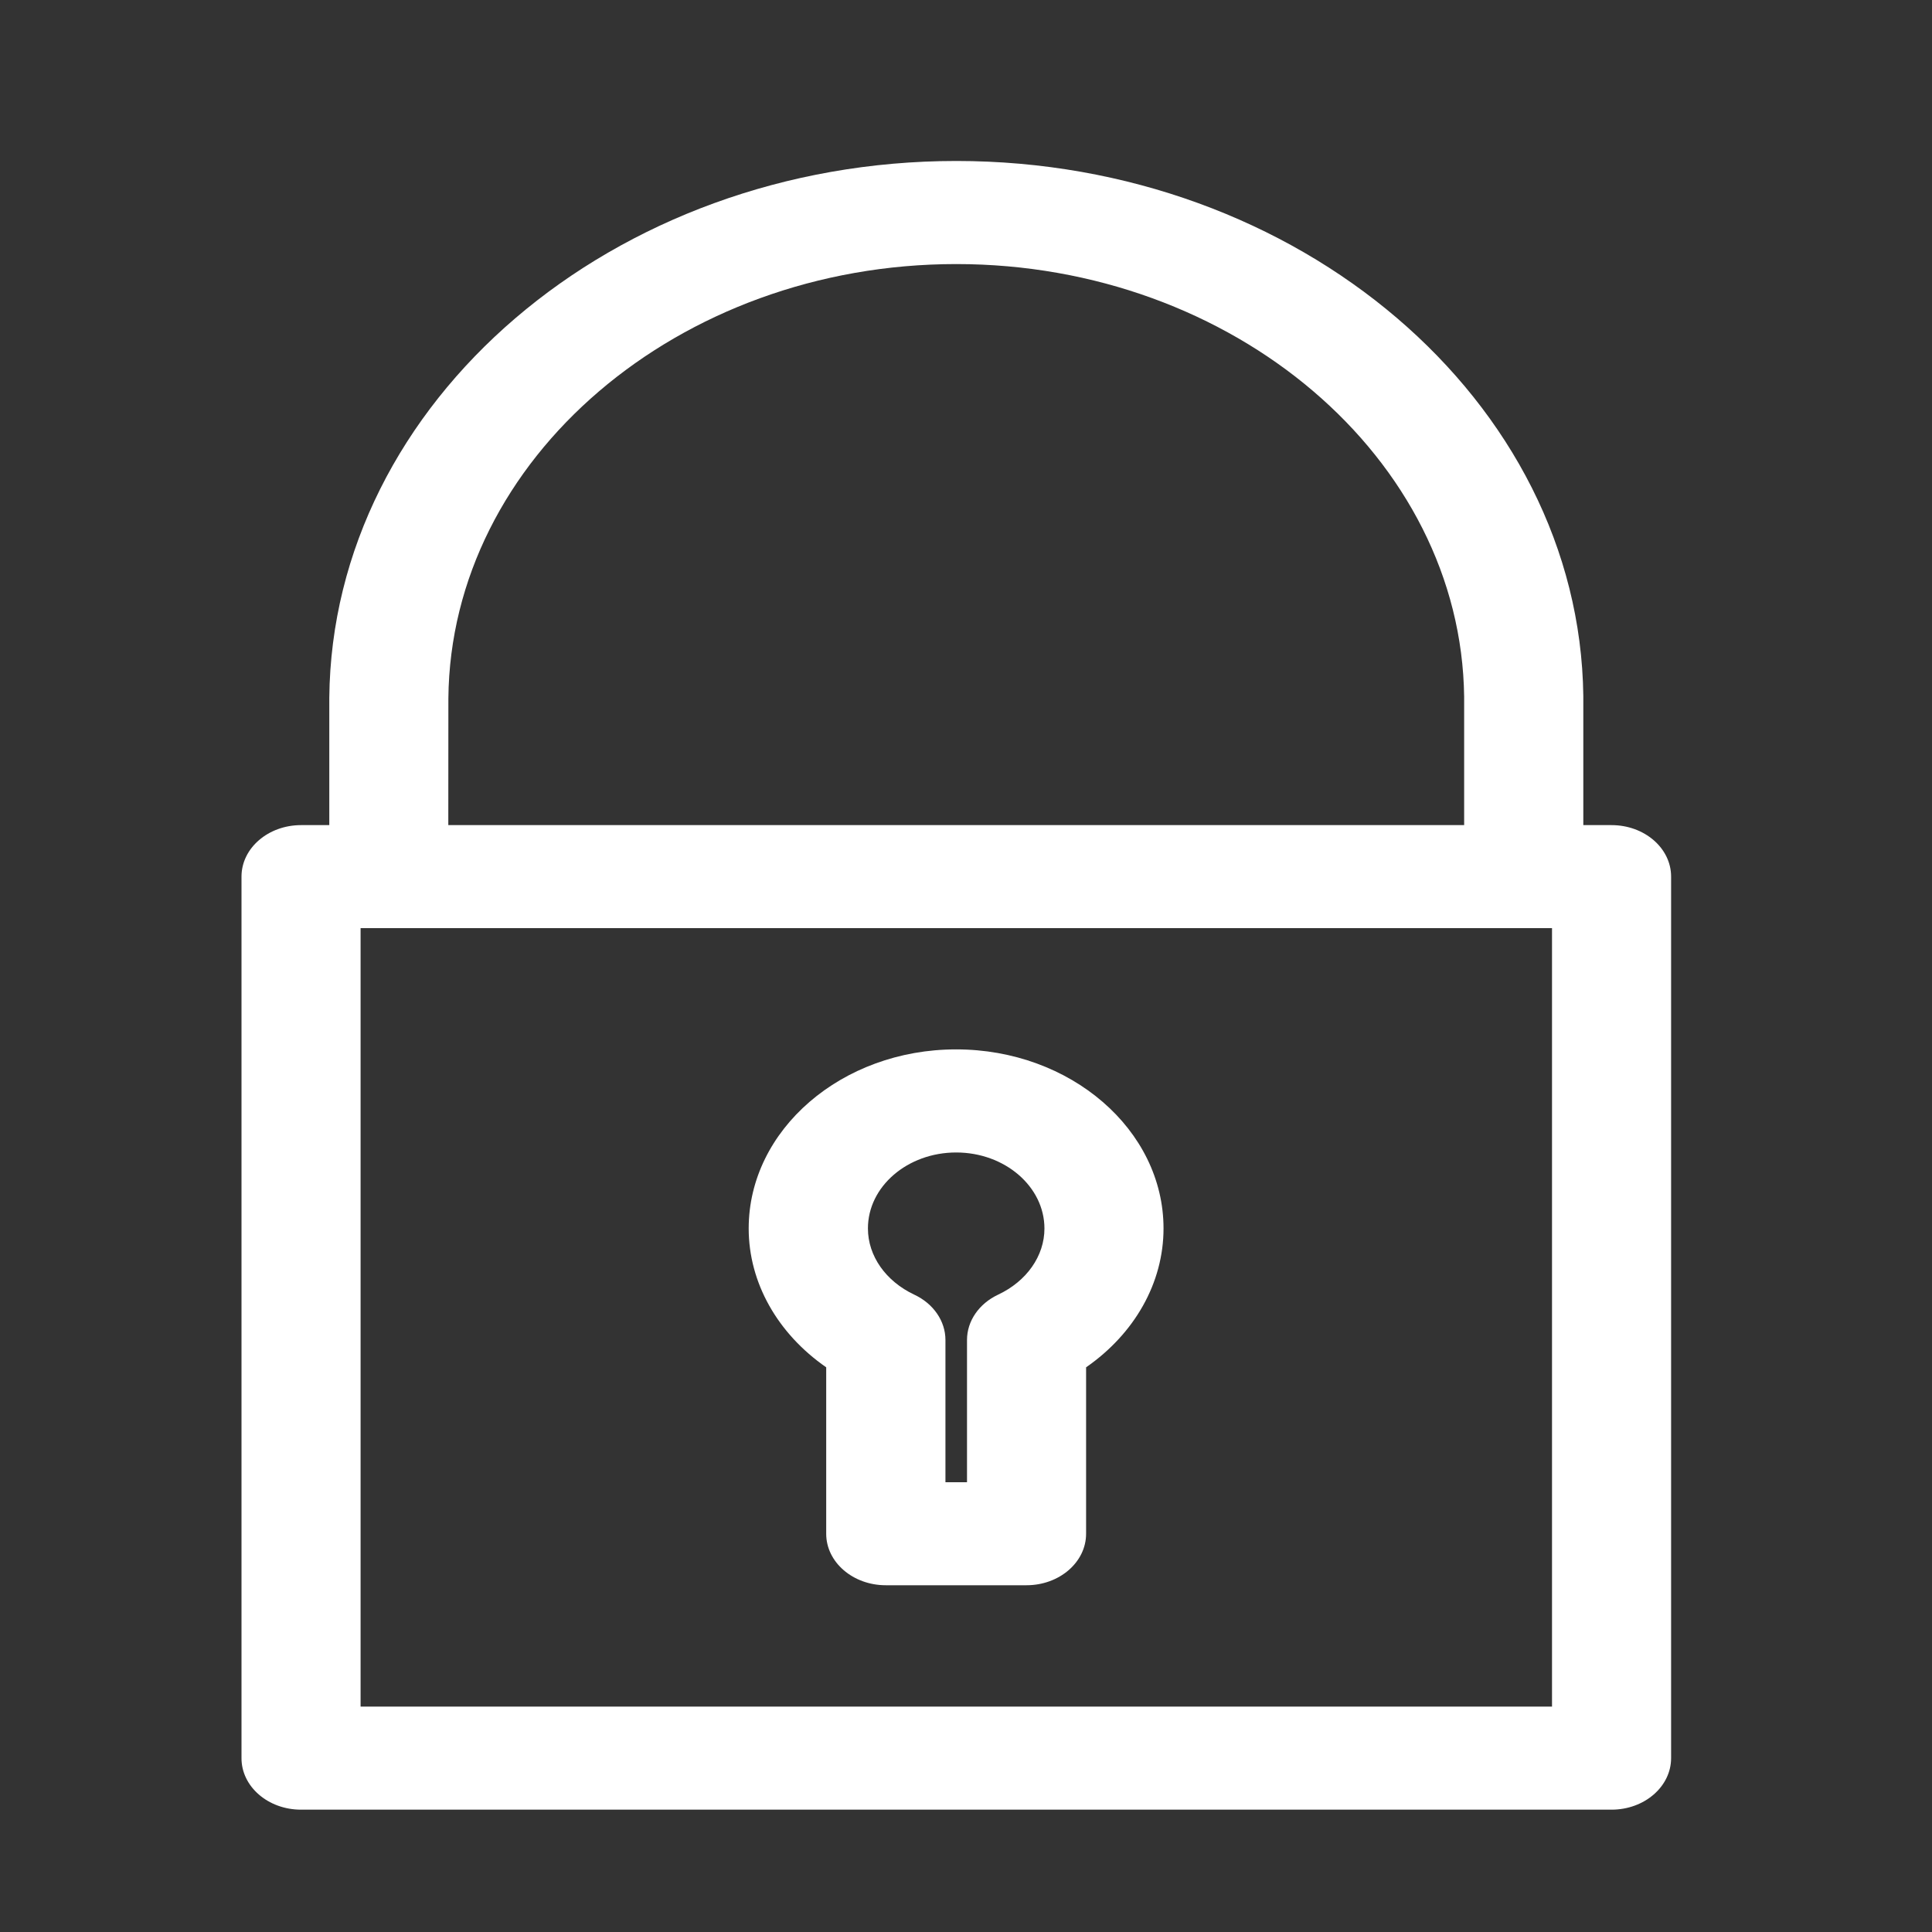  <svg
      width='25'
      height='25'
      viewBox='0 0 25 25'
      fill='none'
      xmlns='http://www.w3.org/2000/svg'
    >
      <rect x="0" y="0" width="25" height="25" fill="#333333" stroke="none"/>
      <path
        d='M3.895 23.417H20.853C21.279 23.417 21.624 23.118 21.624 22.75V11.343C21.624 10.975 21.279 10.677 20.853 10.677H20.488C20.488 9.99 20.488 9.018 20.488 9.005C20.44 5.188 16.801 2.083 12.375 2.083C7.936 2.083 4.297 5.197 4.261 9.03V10.677H3.896C3.47 10.677 3.125 10.975 3.125 11.343V22.75C3.124 23.118 3.469 23.417 3.895 23.417ZM20.083 22.083H4.666V12.01H20.083V22.083ZM5.802 9.035C5.831 5.937 8.778 3.417 12.374 3.417C15.959 3.417 18.908 5.93 18.946 9.016C18.946 9.059 18.946 10.004 18.946 10.677H5.801L5.802 9.035Z'
        fill='#ffffff'
      />
      <path
        d='M10.691 19.847C10.691 20.215 11.037 20.513 11.462 20.513H13.283C13.708 20.513 14.054 20.215 14.054 19.847V17.693C14.682 17.257 15.056 16.6 15.056 15.896C15.056 14.619 13.852 13.579 12.372 13.579C10.892 13.579 9.688 14.619 9.688 15.896C9.688 16.6 10.063 17.257 10.691 17.693V19.847ZM12.373 14.913C13.003 14.913 13.515 15.355 13.515 15.897C13.515 16.251 13.286 16.579 12.915 16.753C12.667 16.87 12.513 17.095 12.513 17.339V19.18H12.234V17.339C12.234 17.095 12.079 16.869 11.831 16.753C11.461 16.579 11.231 16.251 11.231 15.897C11.23 15.354 11.743 14.913 12.373 14.913Z'
        fill='#ffffff'
      />
    </svg>